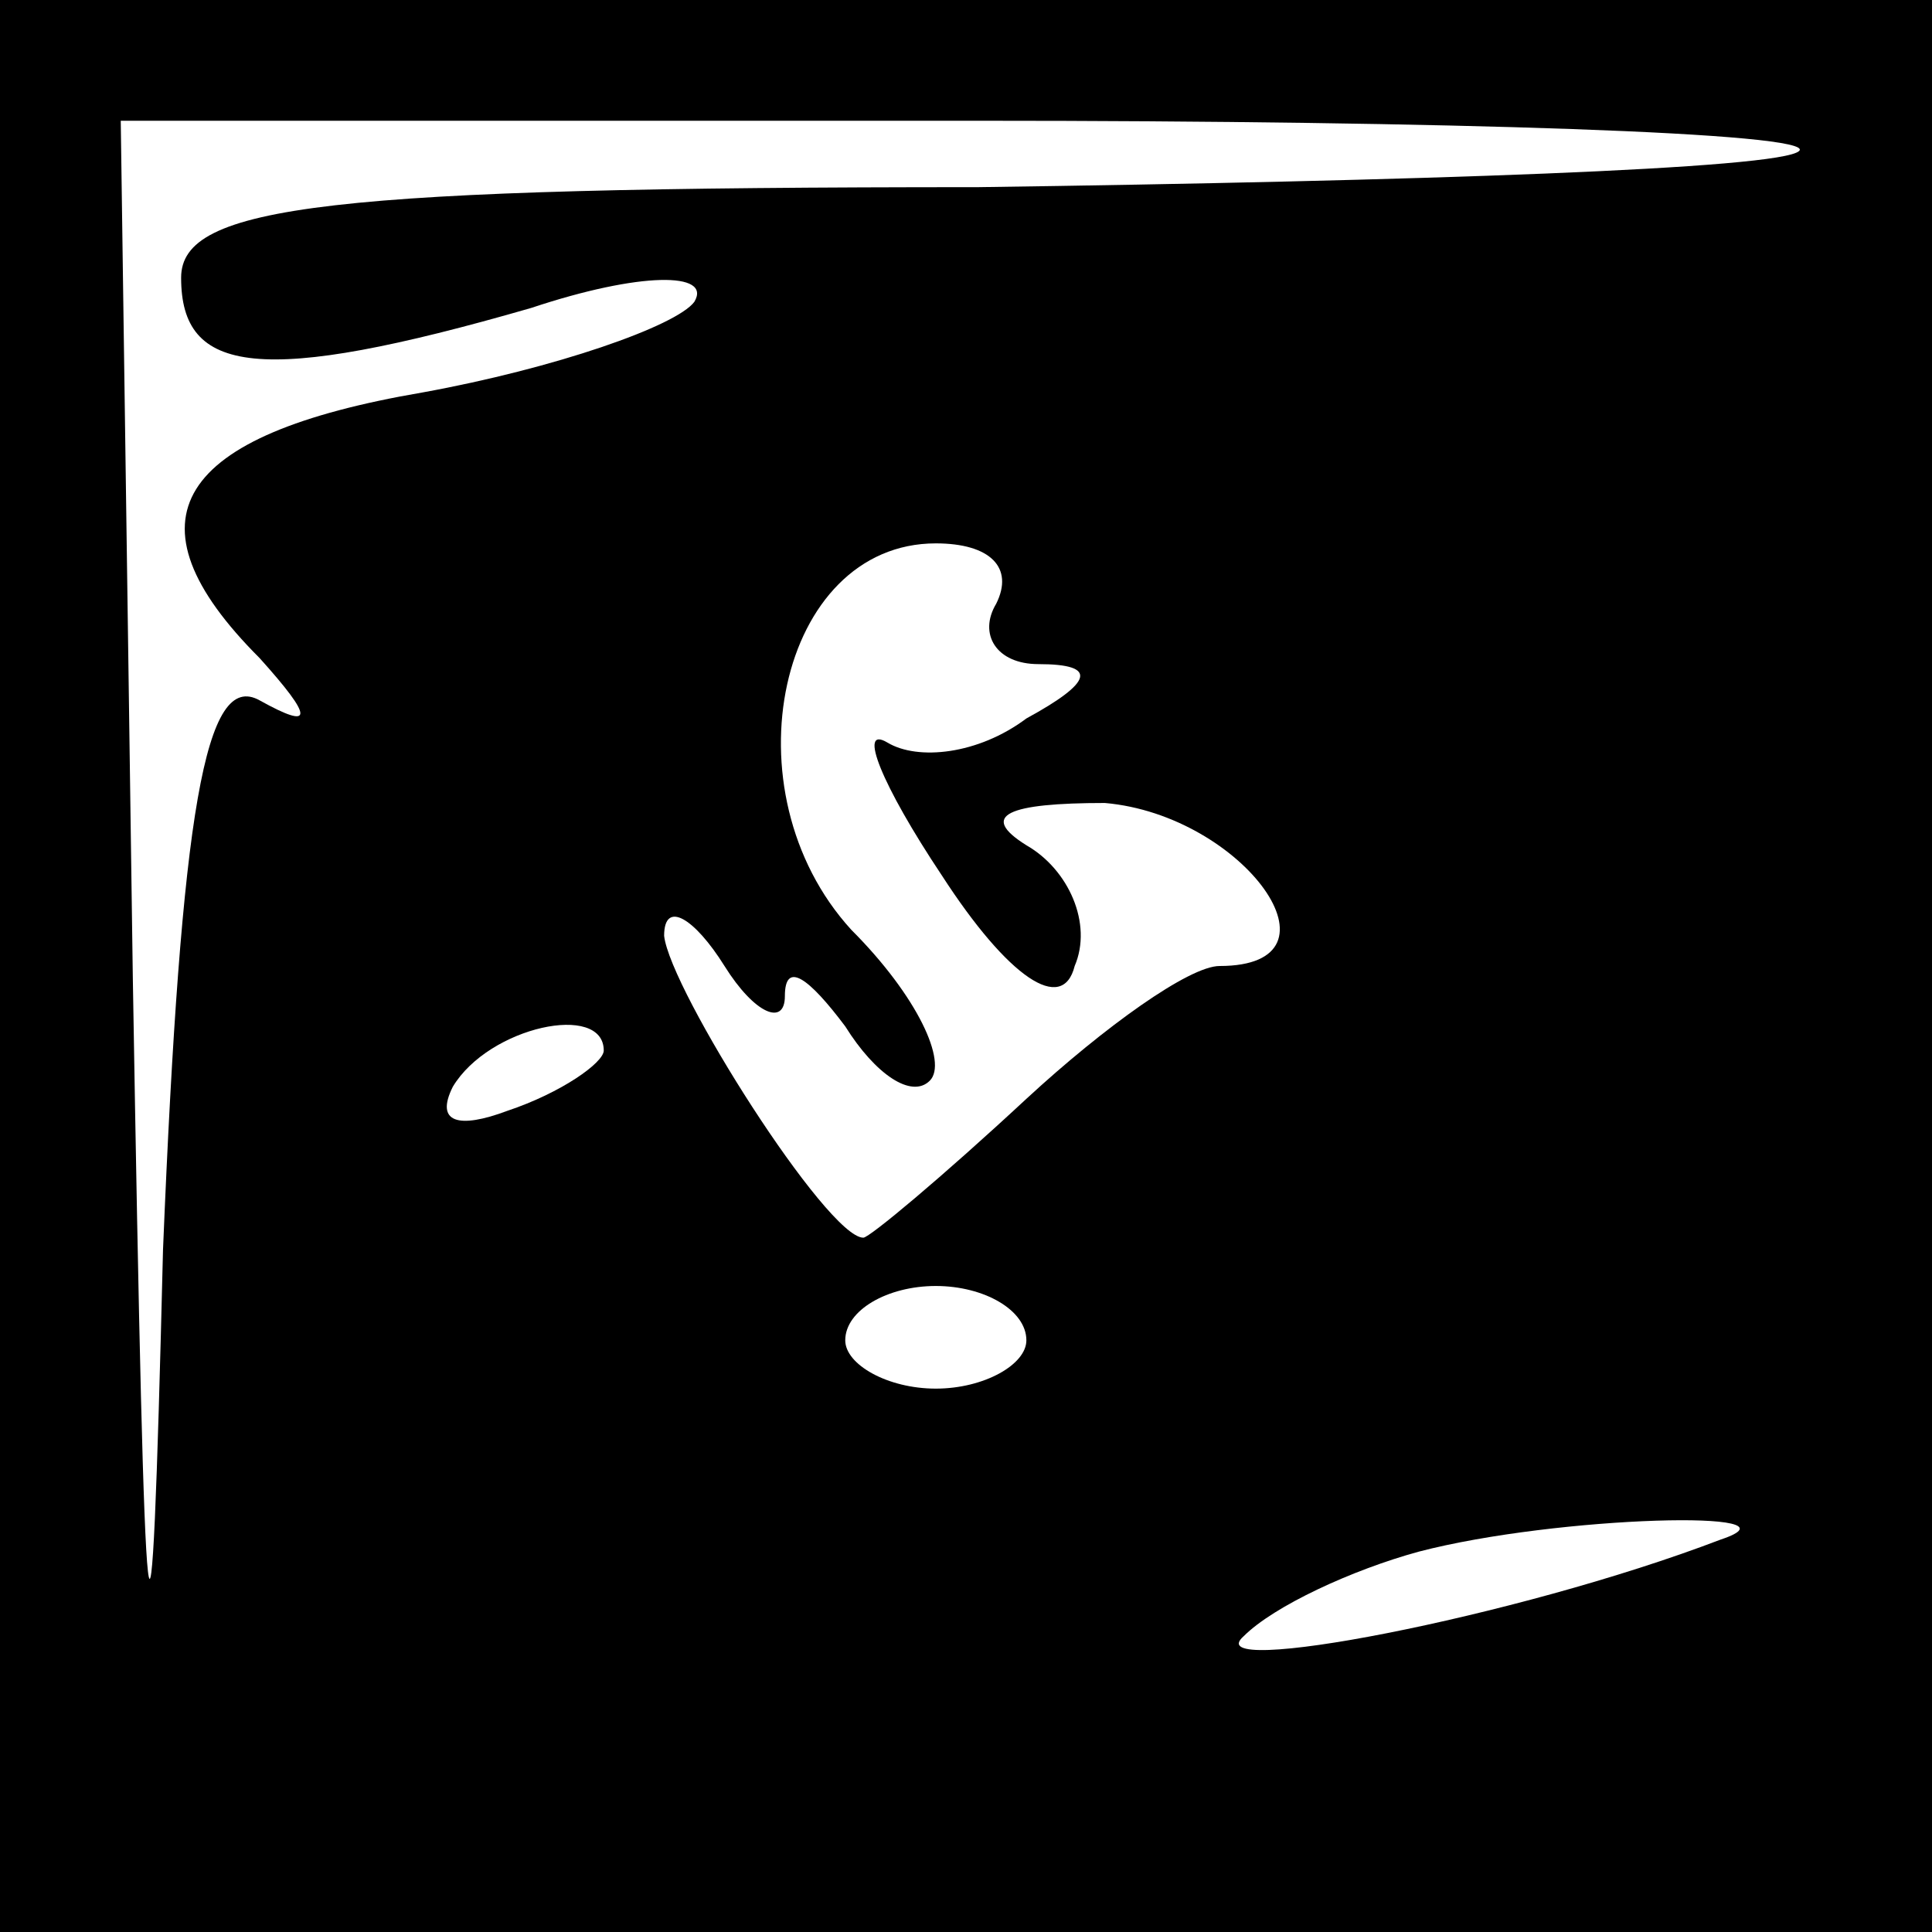 <?xml version="1.0" standalone="no"?>
<!DOCTYPE svg PUBLIC "-//W3C//DTD SVG 20010904//EN"
 "http://www.w3.org/TR/2001/REC-SVG-20010904/DTD/svg10.dtd">
<svg version="1.0" xmlns="http://www.w3.org/2000/svg"
 width="32pt" height="32pt" viewBox="0 0 32 32"
 preserveAspectRatio="xMidYMid meet">
<rect x="0" y="0" width="32" height="32" fill="#808080" stroke="none"/>
<g transform="translate(0,32) scale(0.1,-0.1)"
fill="#000000" stroke="none">
<path fill="#000000" stroke="none" d="M0 160 l0 -160 160 0 160 0 0 160 0
160 -160 0 -160 0 0 -160z"/>
<path fill="#ffffff" stroke="none" d="M298 295 c-3 -3 -64 -5 -136 -6 -108 0
-132 -3 -132 -15 0 -16 13 -18 58 -5 18 6 30 6 27 1 -3 -4 -23 -11 -45 -15
-41 -7 -50 -21 -27 -44 9 -10 9 -12 0 -7 -9 5 -13 -18 -16 -91 -2 -82 -3 -75
-5 45 l-2 142 142 0 c78 0 139 -2 136 -5z"/>
<path fill="#ffffff" stroke="none" d="M165 220 c-3 -5 0 -10 7 -10 10 0 9 -3
-2 -9 -8 -6 -18 -7 -23 -4 -5 3 -1 -7 9 -22 11 -17 20 -23 22 -15 3 7 -1 16
-8 20 -8 5 -3 7 13 7 23 -2 41 -27 19 -27 -5 0 -19 -10 -32 -22 -14 -13 -26
-23 -27 -23 -6 0 -32 41 -33 50 0 6 5 3 10 -5 5 -8 10 -10 10 -5 0 6 4 3 10
-5 5 -8 11 -12 14 -9 3 3 -2 14 -13 25 -21 23 -12 64 14 64 9 0 13 -4 10 -10z"/>
<path fill="#ffffff" stroke="none" d="M100 146 c0 -2 -7 -7 -16 -10 -8 -3
-12 -2 -9 4 6 10 25 14 25 6z"/>
<path fill="#ffffff" stroke="none" d="M170 98 c0 -4 -7 -8 -15 -8 -8 0 -15 4
-15 8 0 5 7 9 15 9 8 0 15 -4 15 -9z"/>
<path fill="#ffffff" stroke="none" d="M285 65 c-34 -13 -87 -23 -79 -16 5 5
18 11 29 14 23 6 65 7 50 2z"/>
</g>
</svg>
